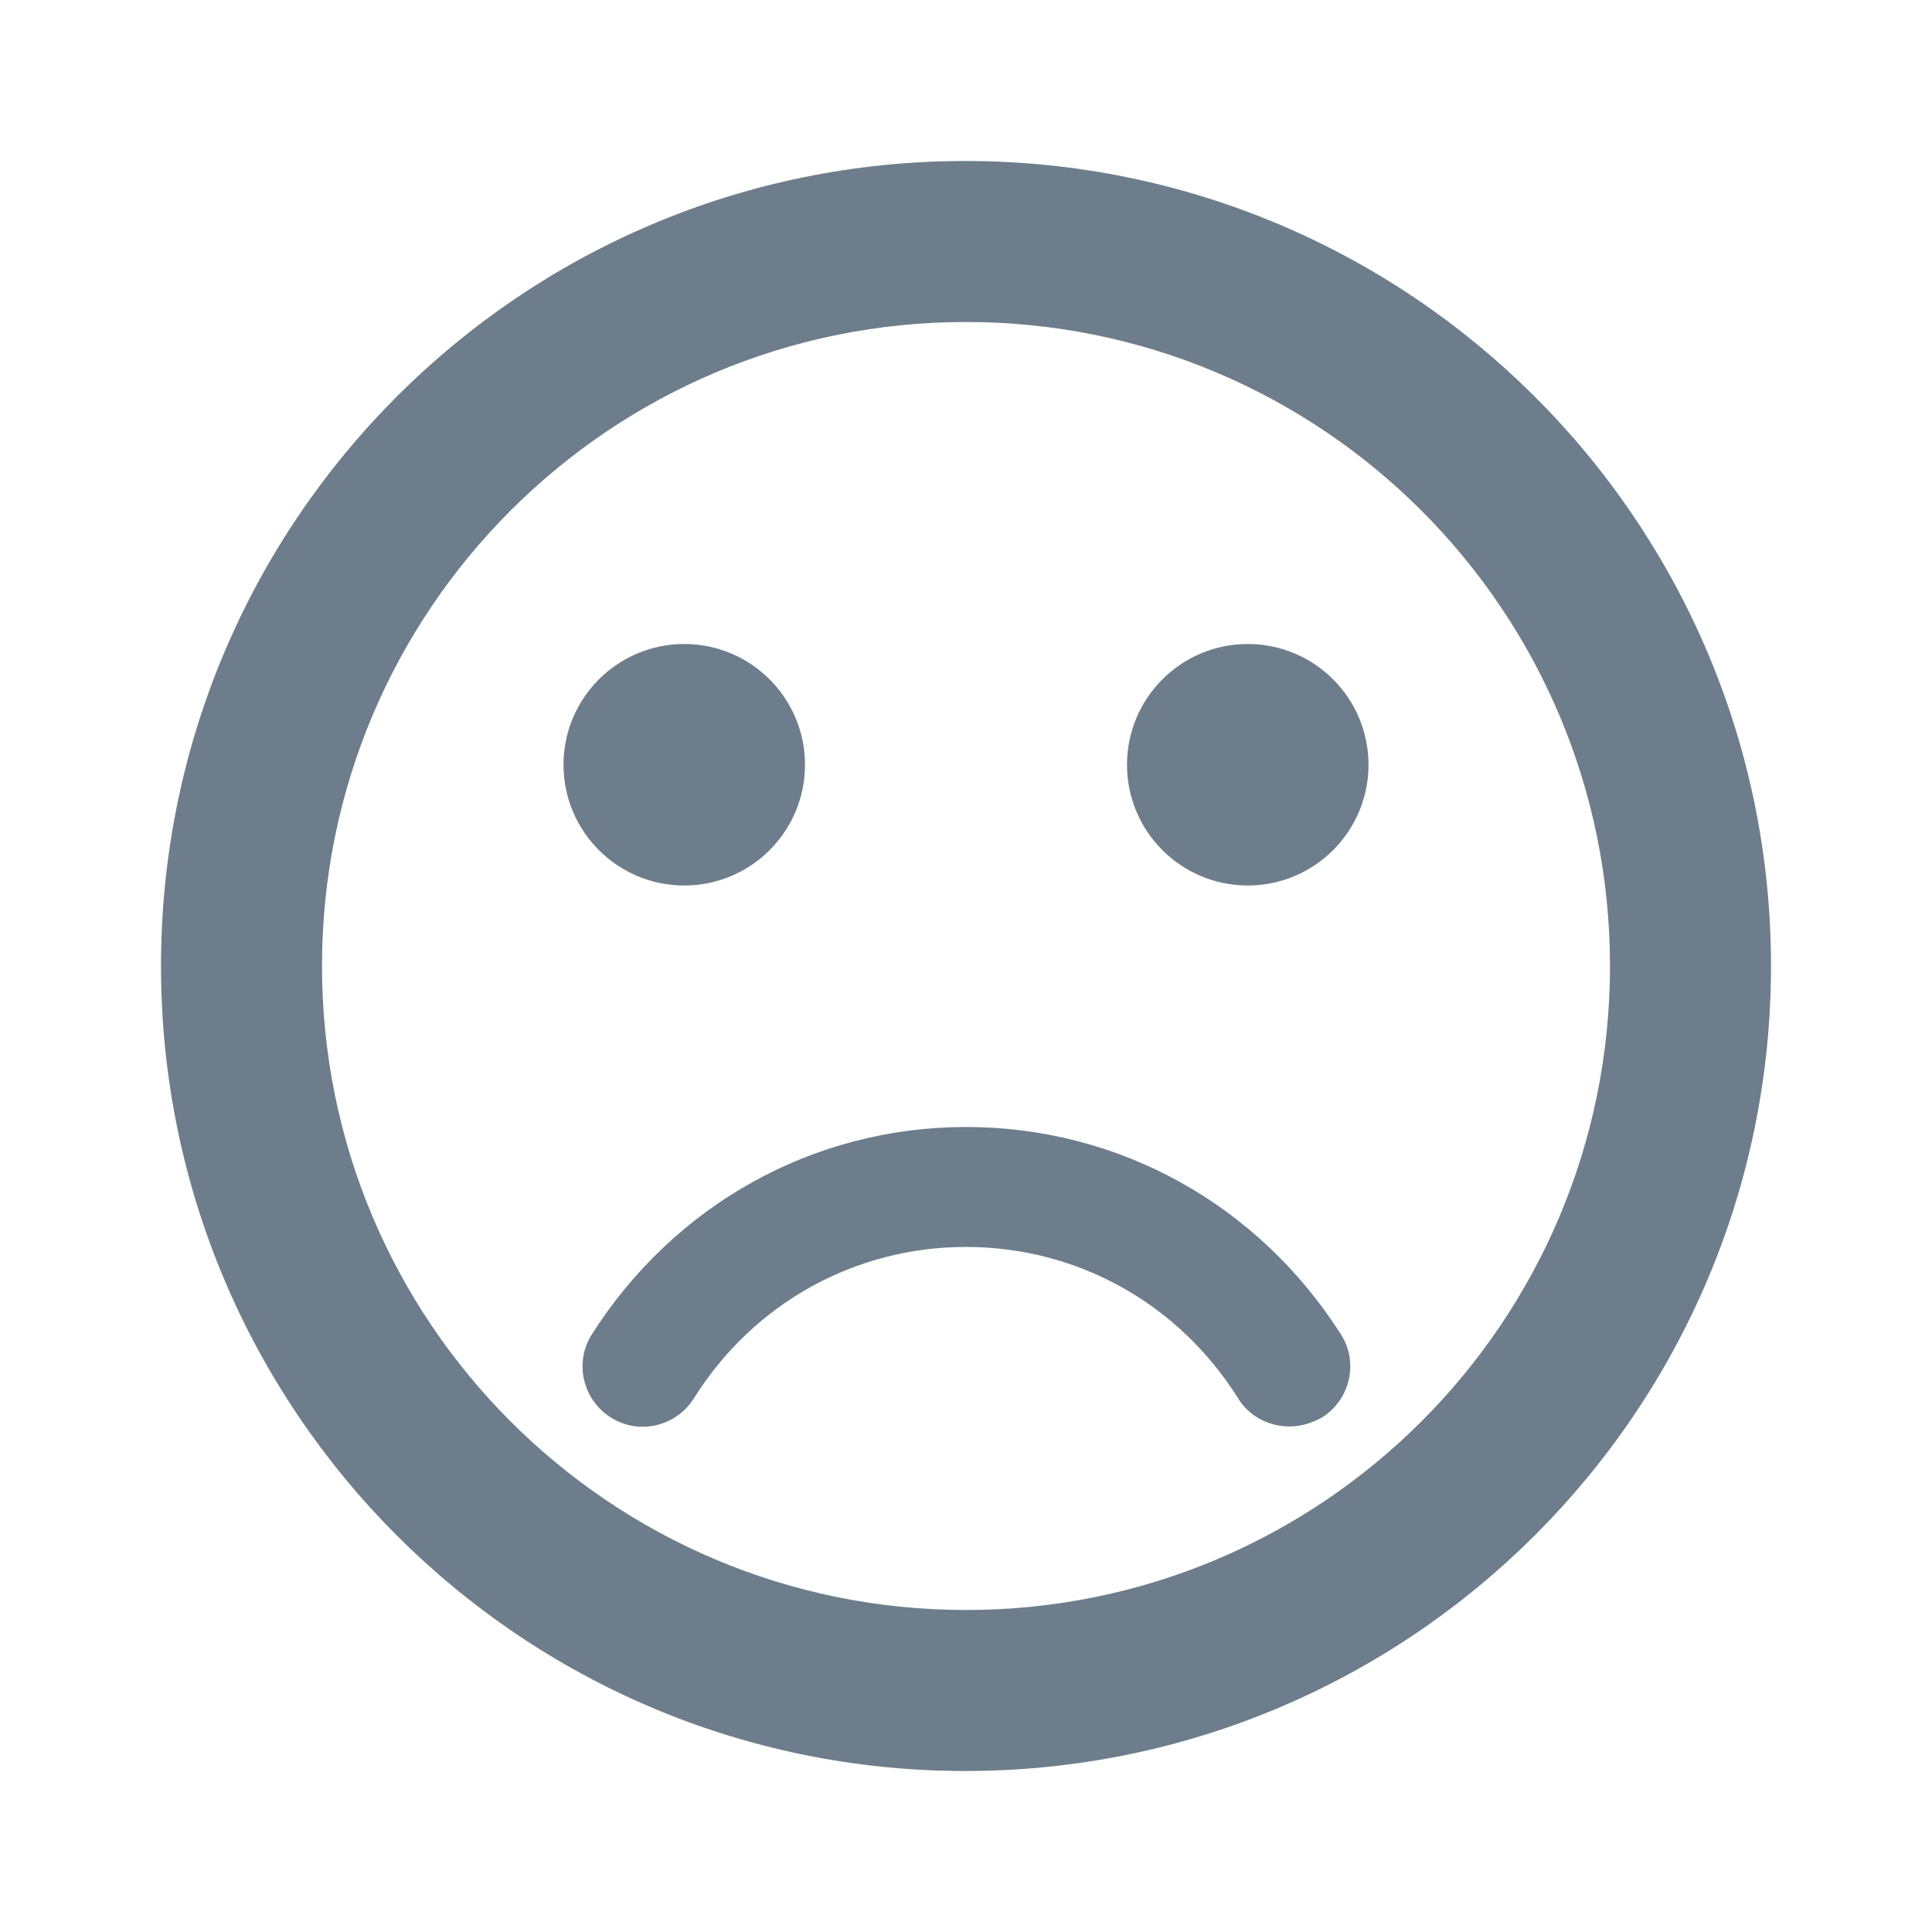 <svg width="24" height="24" viewBox="0 0 24 24" fill="none" xmlns="http://www.w3.org/2000/svg">
<g id="icon/social/sentiment_dissatisfied_24px">
<path id="icon/social/sentiment_dissatisfied_24px_2" fill-rule="evenodd" clip-rule="evenodd" d="M2 12C2 6.48 6.47 2 11.99 2C17.52 2 22 6.48 22 12C22 17.52 17.52 22 11.99 22C6.47 22 2 17.52 2 12ZM8.5 8C7.672 8 7 8.672 7 9.5C7 10.328 7.672 11 8.5 11C9.328 11 10 10.328 10 9.5C10 8.672 9.328 8 8.5 8ZM15.5 8C14.672 8 14 8.672 14 9.5C14 10.328 14.672 11 15.5 11C16.328 11 17 10.328 17 9.5C17 8.672 16.328 8 15.5 8ZM12 20C7.58 20 4 16.42 4 12C4 7.58 7.58 4 12 4C16.42 4 20 7.58 20 12C20 16.42 16.42 20 12 20ZM7.35 16.58C8.37 14.97 10.1 14 12 14C13.9 14 15.63 14.96 16.66 16.58C16.88 16.93 16.77 17.39 16.42 17.61C16.29 17.68 16.16 17.72 16.02 17.72C15.77 17.72 15.52 17.6 15.38 17.37C14.64 16.19 13.38 15.49 12 15.49C10.62 15.49 9.36 16.19 8.62 17.37C8.4 17.72 7.94 17.83 7.59 17.61C7.24 17.39 7.13 16.93 7.35 16.58Z" fill="#6D7D8B"/>
</g>
</svg>

